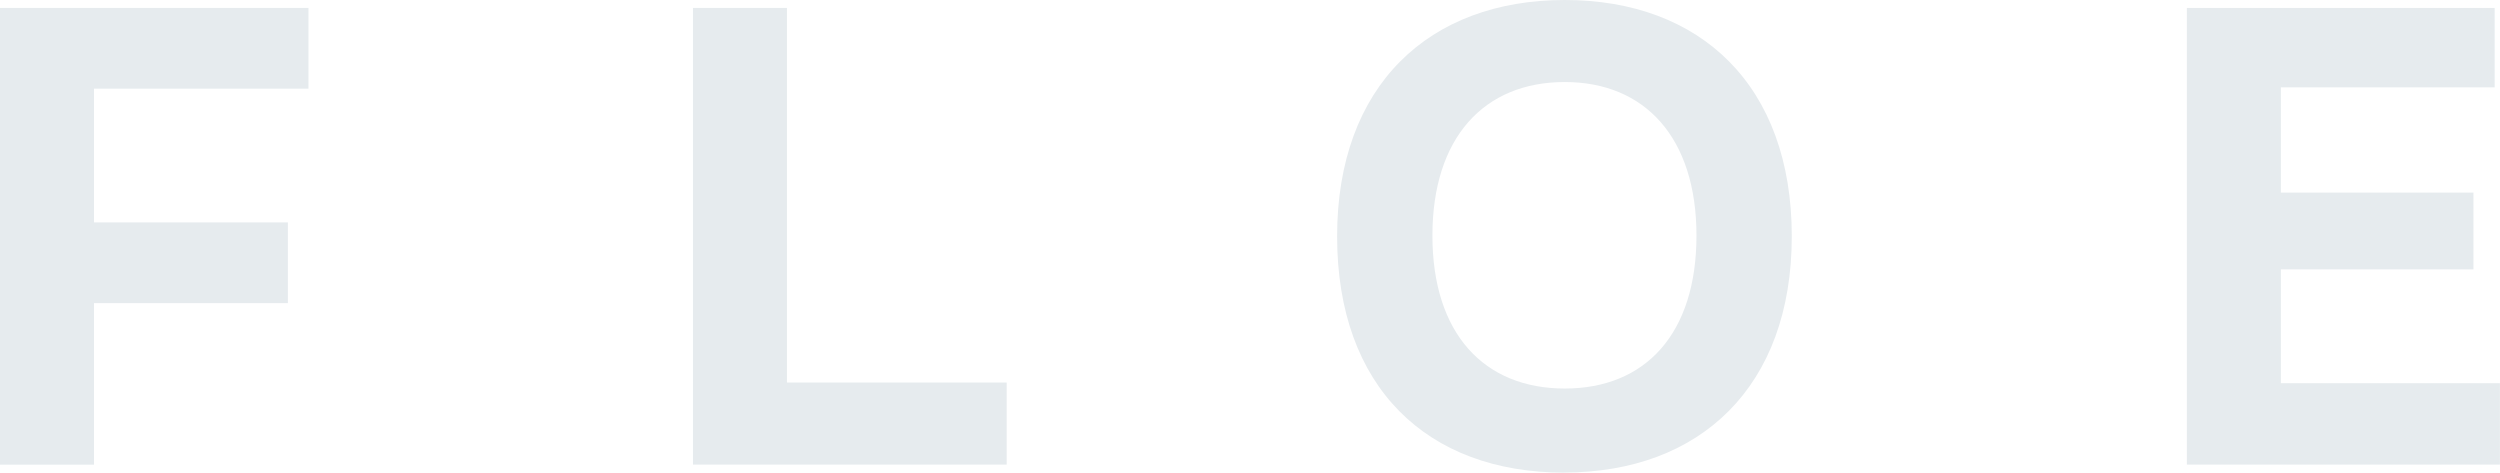 <?xml version="1.0" encoding="UTF-8"?><svg id="a" xmlns="http://www.w3.org/2000/svg" viewBox="0 0 305.06 57.66"><path d="M37.64,10.82H11.47v16.32h23.66v9.85H11.47v19.71H0V.97h37.64v9.85Z" fill="#e6ebee"/><path d="M96.03,46.68h26.81v10.01h-38.28V.97h11.47v45.71Z" fill="#e6ebee"/><path d="M190.86,57.67c-16.72,0-27.7-10.42-27.7-28.83S174.38,0,190.94,0s27.7,10.42,27.7,28.83-11.23,28.83-27.78,28.83ZM190.94,10.01c-9.85,0-16.15,6.78-16.15,18.74s6.3,18.66,16.15,18.66,16.07-6.7,16.07-18.66-6.3-18.74-16.07-18.74Z" fill="#e6ebee"/><path d="M304.41,10.66h-26.09v12.84h23.5v9.37h-23.5v13.89h26.73v9.93h-38.2V.97h37.56v9.69Z" fill="#e6ebee"/></svg>